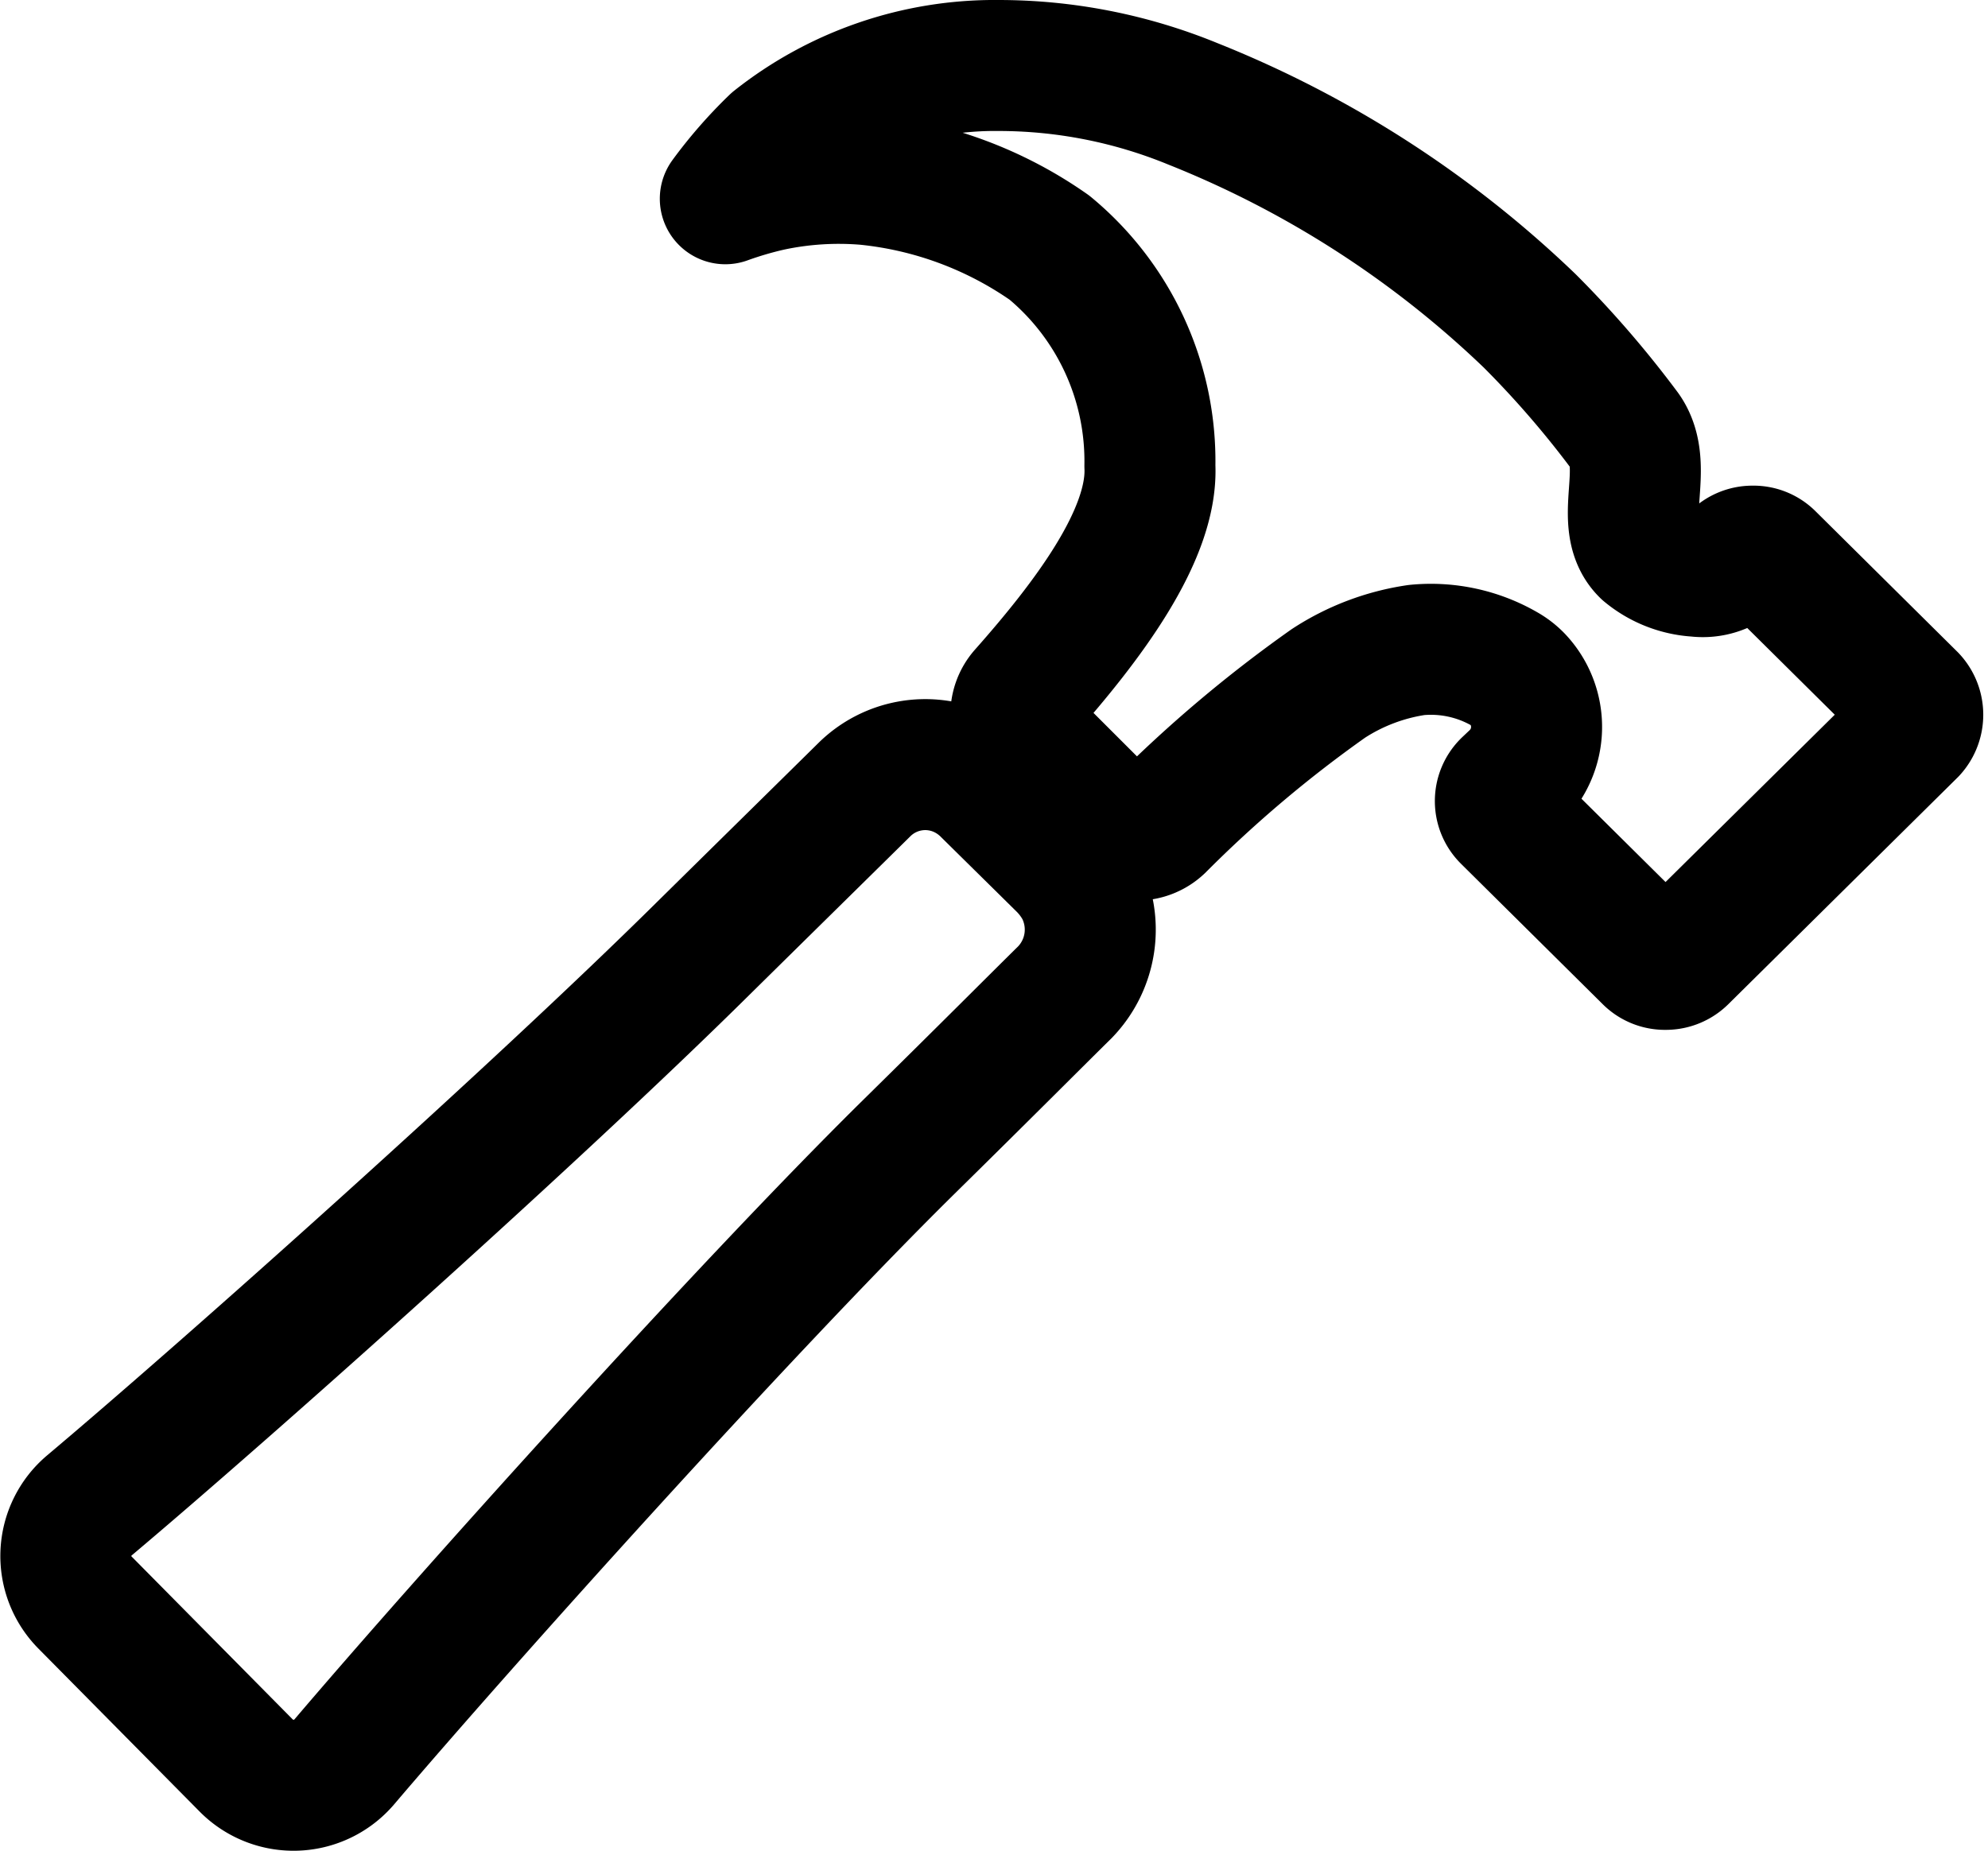 <svg xmlns="http://www.w3.org/2000/svg" width="45.526" height="42.394" viewBox="0 0 45.526 42.394">
  <g id="_9035384_hammer_outline_icon" data-name="9035384_hammer_outline_icon" transform="translate(-30.477 -46.42)">
    <path id="Path_34432" data-name="Path 34432" d="M55.216,219.889a2.337,2.337,0,0,0-.386-.518l-1.736-1.713a2.048,2.048,0,0,0-.621-.433,1.982,1.982,0,0,0-2.2.4c-.6.593-1.7,1.674-3.692,3.638-3.8,3.762-10.862,10.066-14.055,12.755a1.515,1.515,0,0,0-.1,2.229l3.692,3.733a1.527,1.527,0,0,0,2.241-.084c2.768-3.254,9.117-10.32,12.876-14.034,1.93-1.9,3.013-2.99,3.625-3.592A2.06,2.06,0,0,0,55.216,219.889Z" transform="translate(0 -153.121)" fill="none" stroke="#000" stroke-linecap="round" stroke-linejoin="round" stroke-width="3"/>
    <path id="Path_34433" data-name="Path 34433" d="M218.7,62.413l-3.248-3.219a.515.515,0,0,0-.379-.151.529.529,0,0,0-.379.151h0a1.08,1.08,0,0,1-.9.31,2.008,2.008,0,0,1-1.167-.46c-.663-.649.1-1.928-.48-2.746a23,23,0,0,0-2.185-2.53,23.921,23.921,0,0,0-7.721-4.973,11.72,11.72,0,0,0-4.45-.875,8.1,8.1,0,0,0-5.113,1.752,10.076,10.076,0,0,0-1.136,1.3,8.644,8.644,0,0,1,1.023-.3,7.529,7.529,0,0,1,2.2-.141,8.843,8.843,0,0,1,4.2,1.561,6.342,6.342,0,0,1,2.3,5c.076,1.58-1.442,3.575-2.882,5.2a.743.743,0,0,0,.038,1.025l2.011,2.01a.757.757,0,0,0,1.055.009,29.331,29.331,0,0,1,3.865-3.263,5.033,5.033,0,0,1,2.021-.766,3.381,3.381,0,0,1,2.017.437,1.293,1.293,0,0,1,.292.225,1.6,1.6,0,0,1-.047,2.248l-.189.179a.521.521,0,0,0,0,.742l3.248,3.219a.521.521,0,0,0,.379.15.535.535,0,0,0,.379-.15l5.251-5.193A.551.551,0,0,0,218.7,62.413Z" transform="translate(-144.455)" fill="none" stroke="#000" stroke-linecap="round" stroke-linejoin="round" stroke-width="3"/>
  </g>
</svg>
